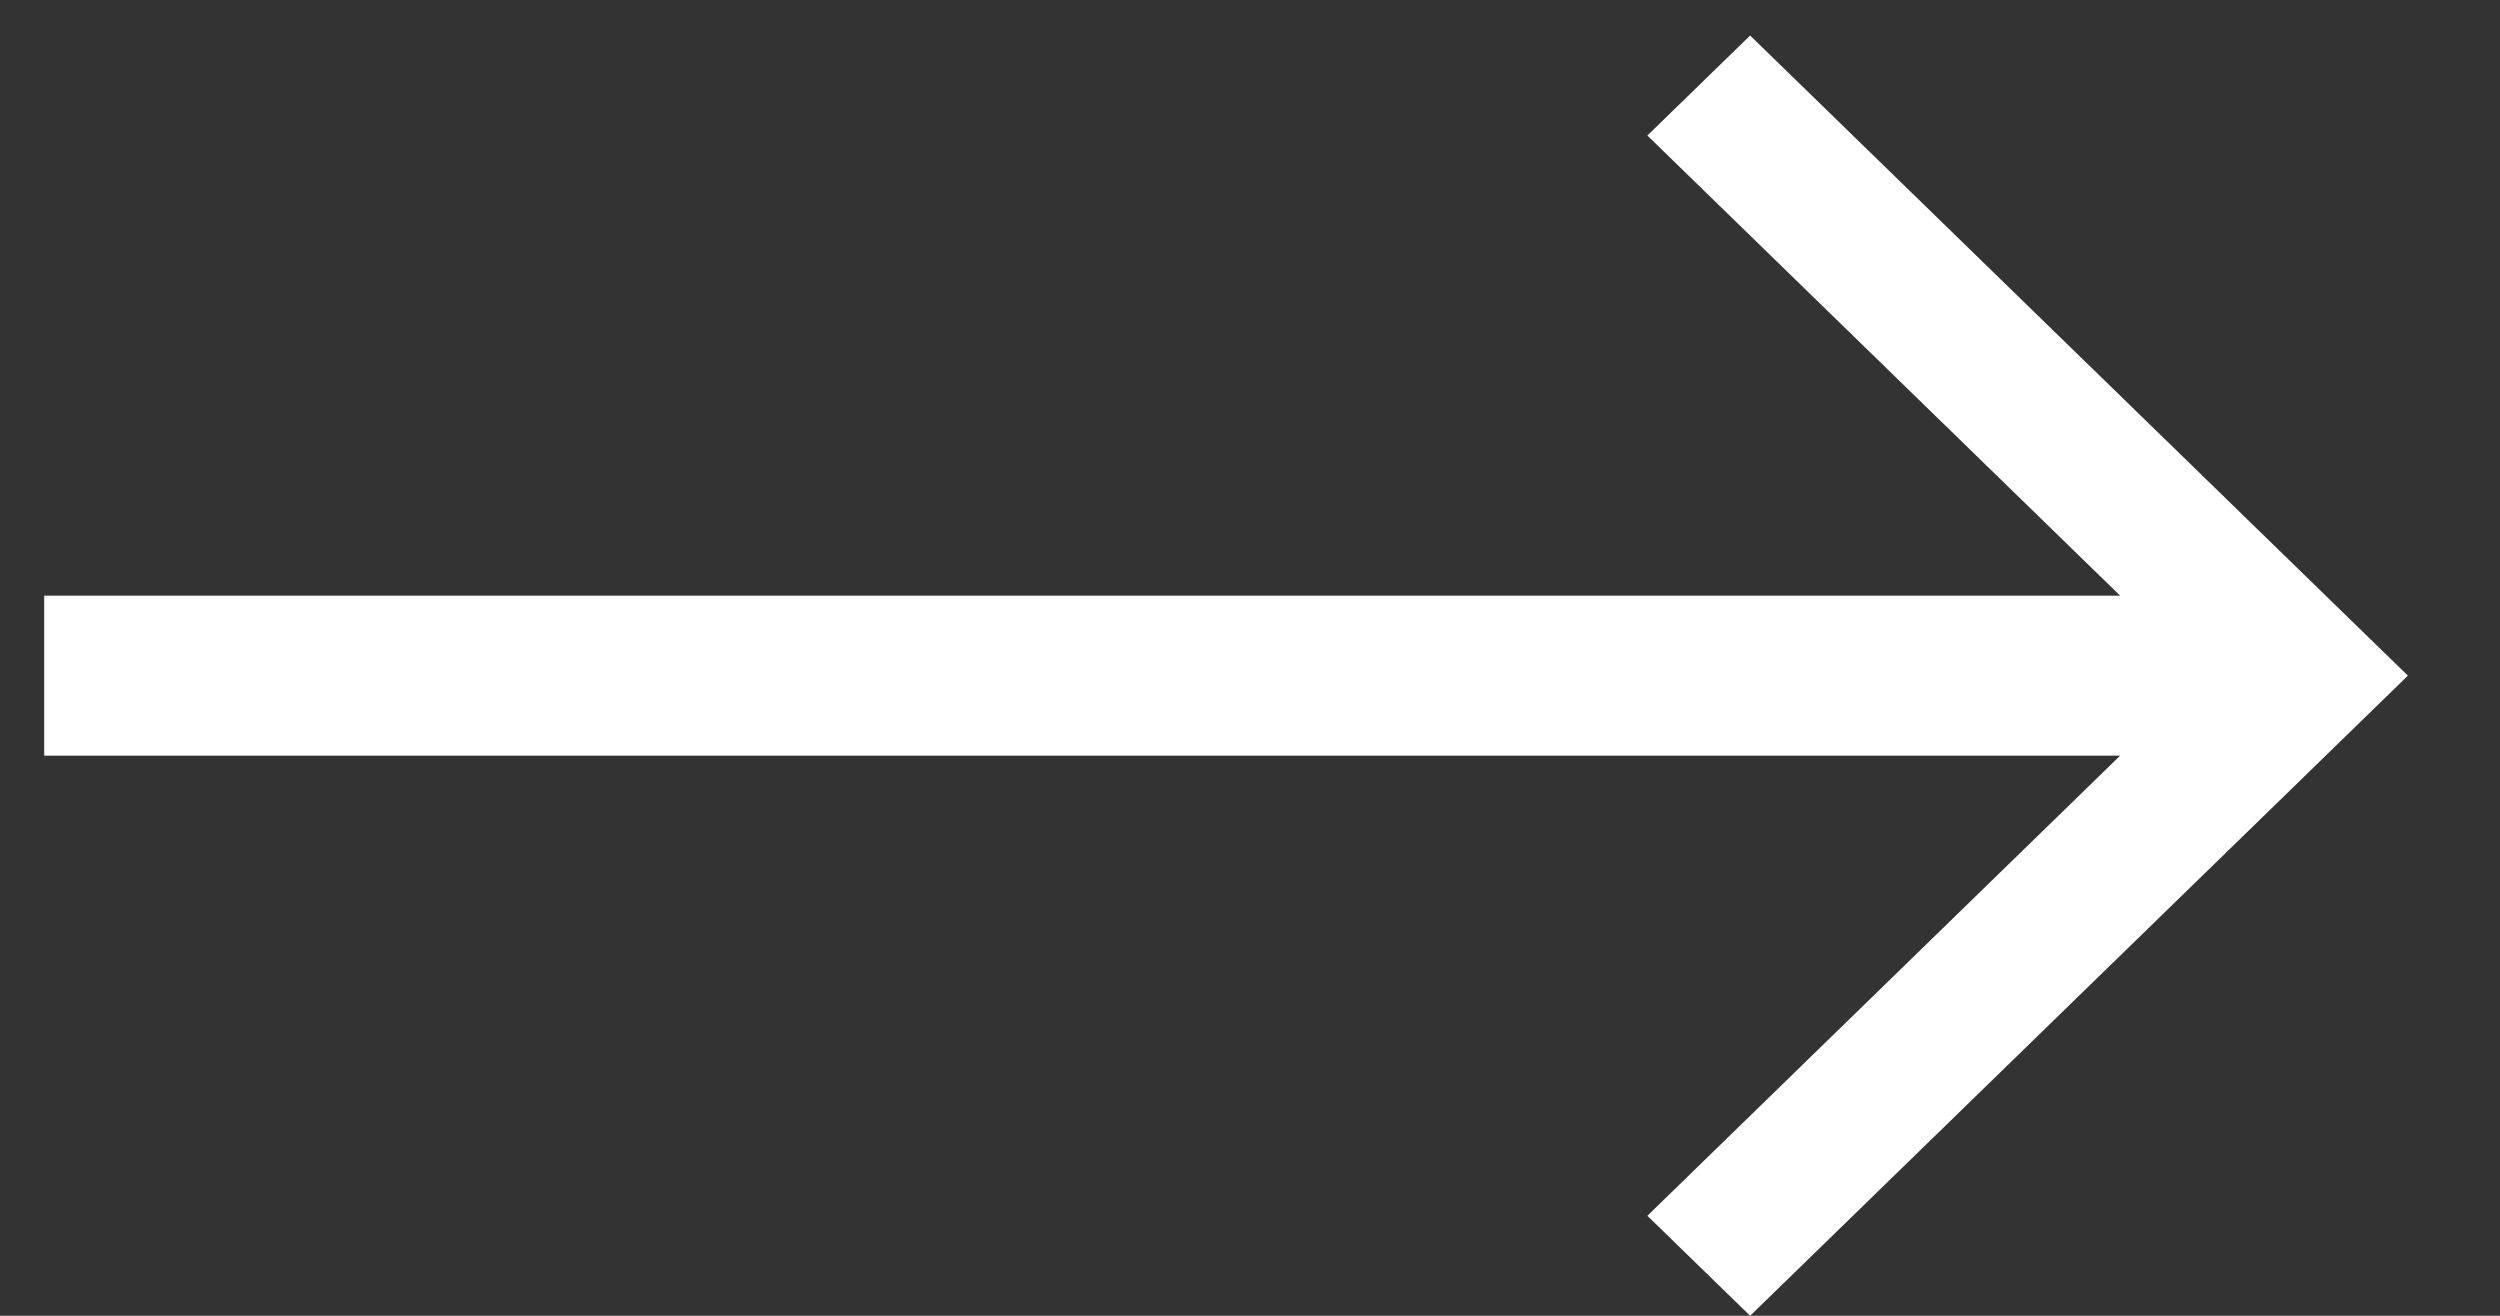 <svg width="19" height="10" viewBox="0 0 19 10" fill="none" xmlns="http://www.w3.org/2000/svg">
<rect x="0" y="0" width="19" height="10" fill="#333333" stroke="none"/>
<path d="M0.336 5.743L16.113 5.743L12.52 9.24L13.301 10L18.3 5.135L13.301 0.27L12.52 1.03L16.113 4.527L0.336 4.527L0.336 5.743Z" fill="#ffffff"/>
</svg>
